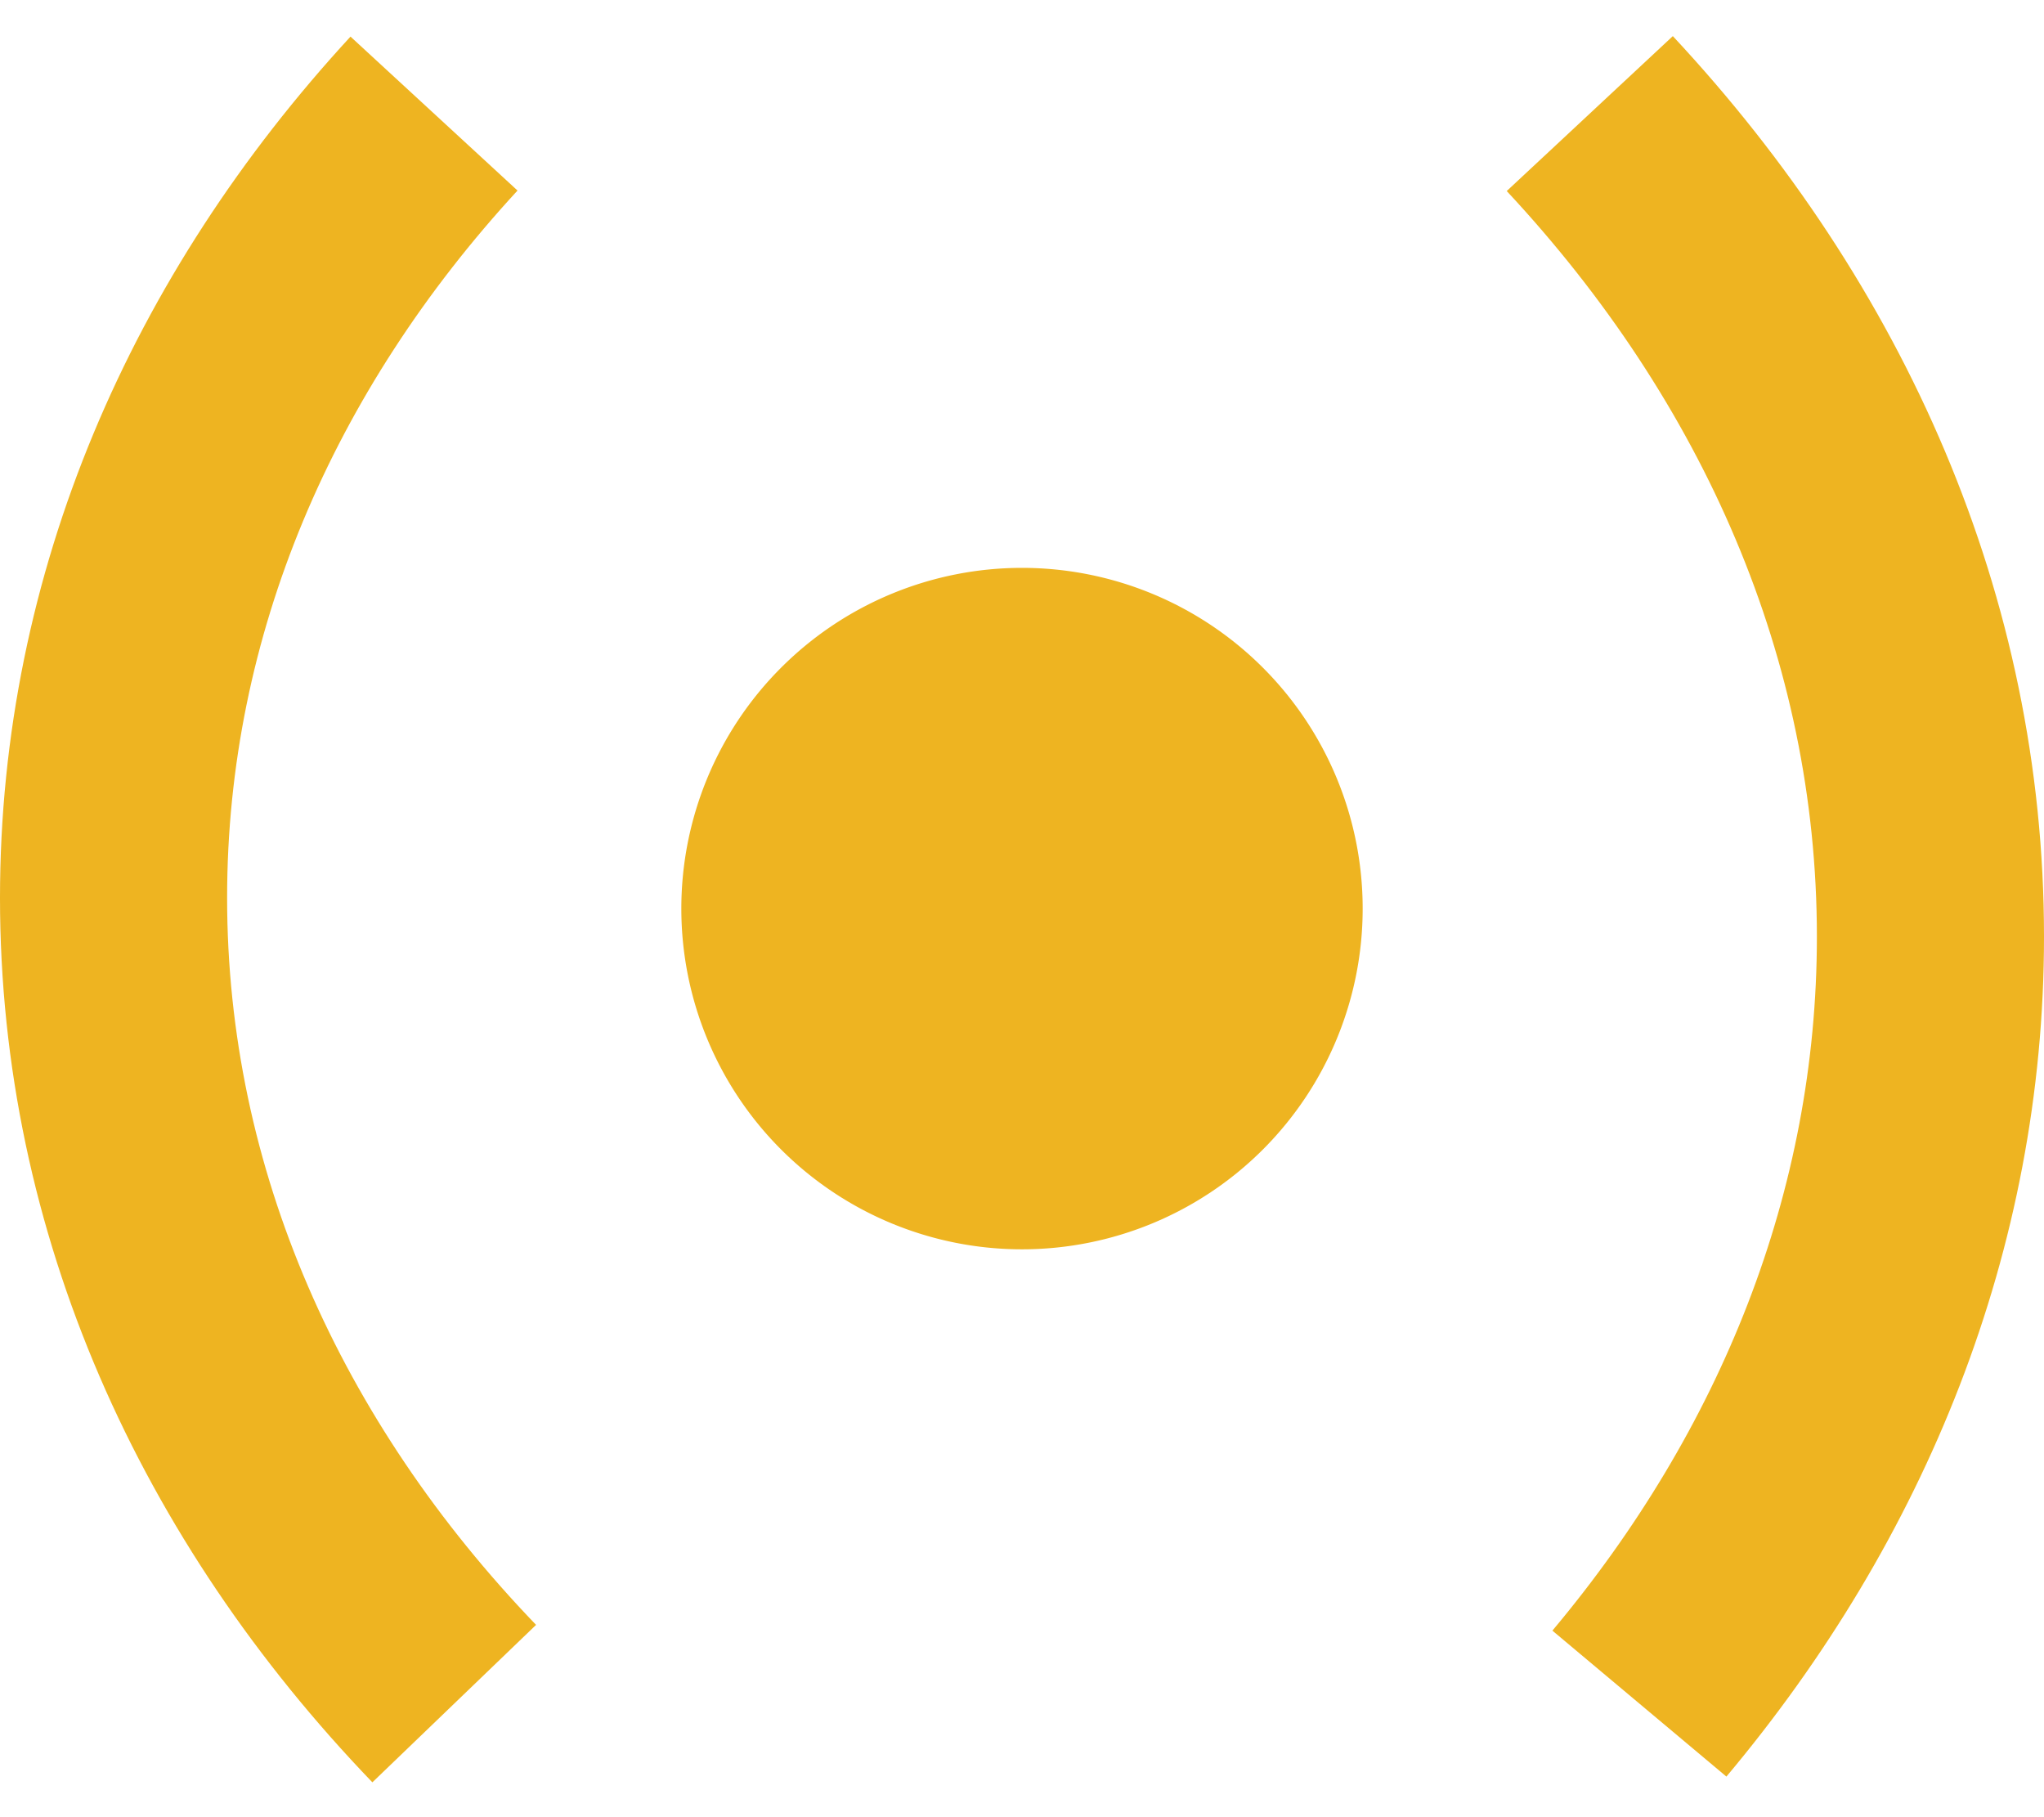 <svg xmlns="http://www.w3.org/2000/svg" width="18" height="16" viewBox="0 0 18 16">
    <g fill="none" fill-rule="evenodd">
        <path fill="#EEB421" d="M12 8a3 3 0 1 1-6 0 3 3 0 0 1 6 0"/>
        <path stroke="#EEB421" stroke-width="2" d="M14 1c1.883 2.019 3 4.527 3 7.247 0 2.5-.946 4.825-2.563 6.753M4 15c-1.88-1.955-3-4.419-3-7.095C1 5.313 2.05 2.923 3.822 1"/>
    </g>
</svg>
